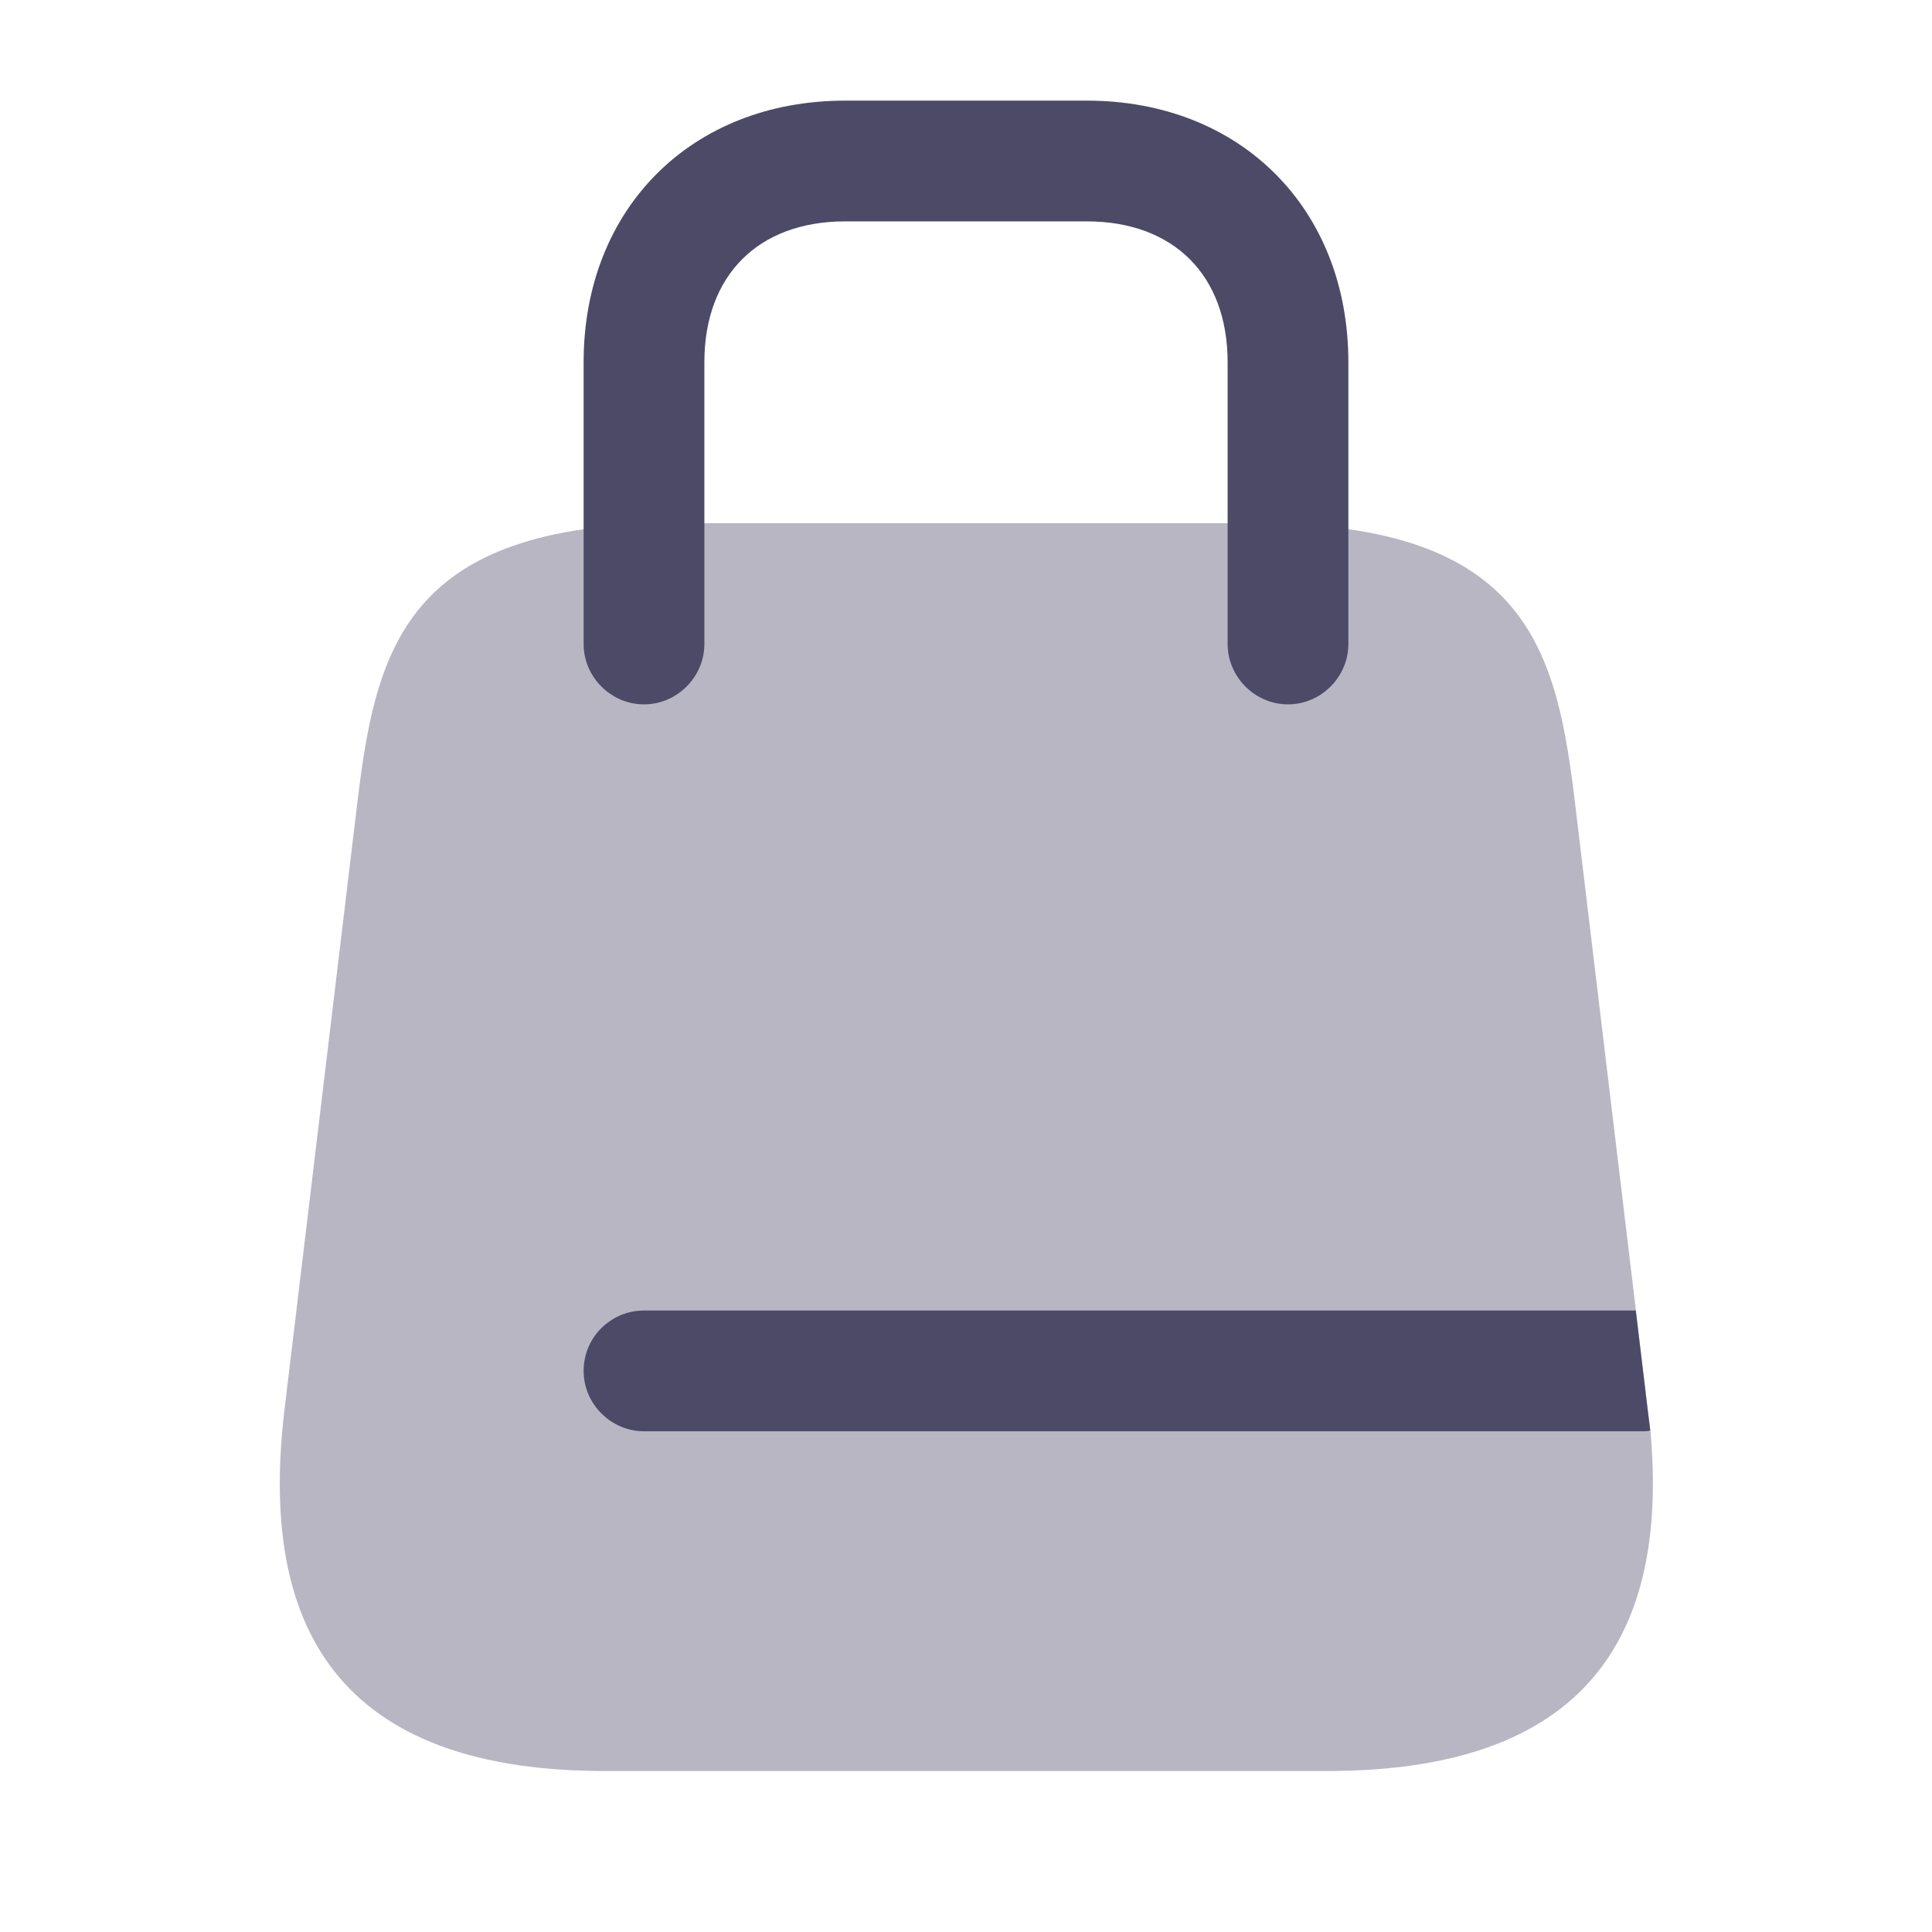 <svg width="12" height="12" viewBox="0 0 12 12" fill="none" xmlns="http://www.w3.org/2000/svg">
<path opacity="0.4" d="M8.246 11H3.756C2.001 11 1.621 9.995 1.766 8.765L2.216 5.015C2.331 4.045 2.501 3.25 4.201 3.25H7.801C9.501 3.25 9.671 4.045 9.786 5.015L10.161 8.14L10.236 8.765C10.241 8.805 10.246 8.845 10.251 8.885C10.356 10.06 9.946 11 8.246 11Z" fill="#4D4A68"/>
<path d="M8 4.375C7.795 4.375 7.625 4.205 7.625 4V2.25C7.625 1.71 7.29 1.375 6.75 1.375H5.25C4.71 1.375 4.375 1.71 4.375 2.25V4C4.375 4.205 4.205 4.375 4 4.375C3.795 4.375 3.625 4.205 3.625 4V2.25C3.625 1.295 4.295 0.625 5.25 0.625H6.75C7.705 0.625 8.375 1.295 8.375 2.25V4C8.375 4.205 8.205 4.375 8 4.375Z" fill="#4D4A68"/>
<path d="M10.25 8.885C10.235 8.89 10.22 8.89 10.205 8.89H4C3.795 8.89 3.625 8.72 3.625 8.515C3.625 8.305 3.795 8.14 4 8.14H10.16L10.235 8.765C10.24 8.805 10.245 8.845 10.25 8.885Z" fill="#4D4A68"/>
</svg>
